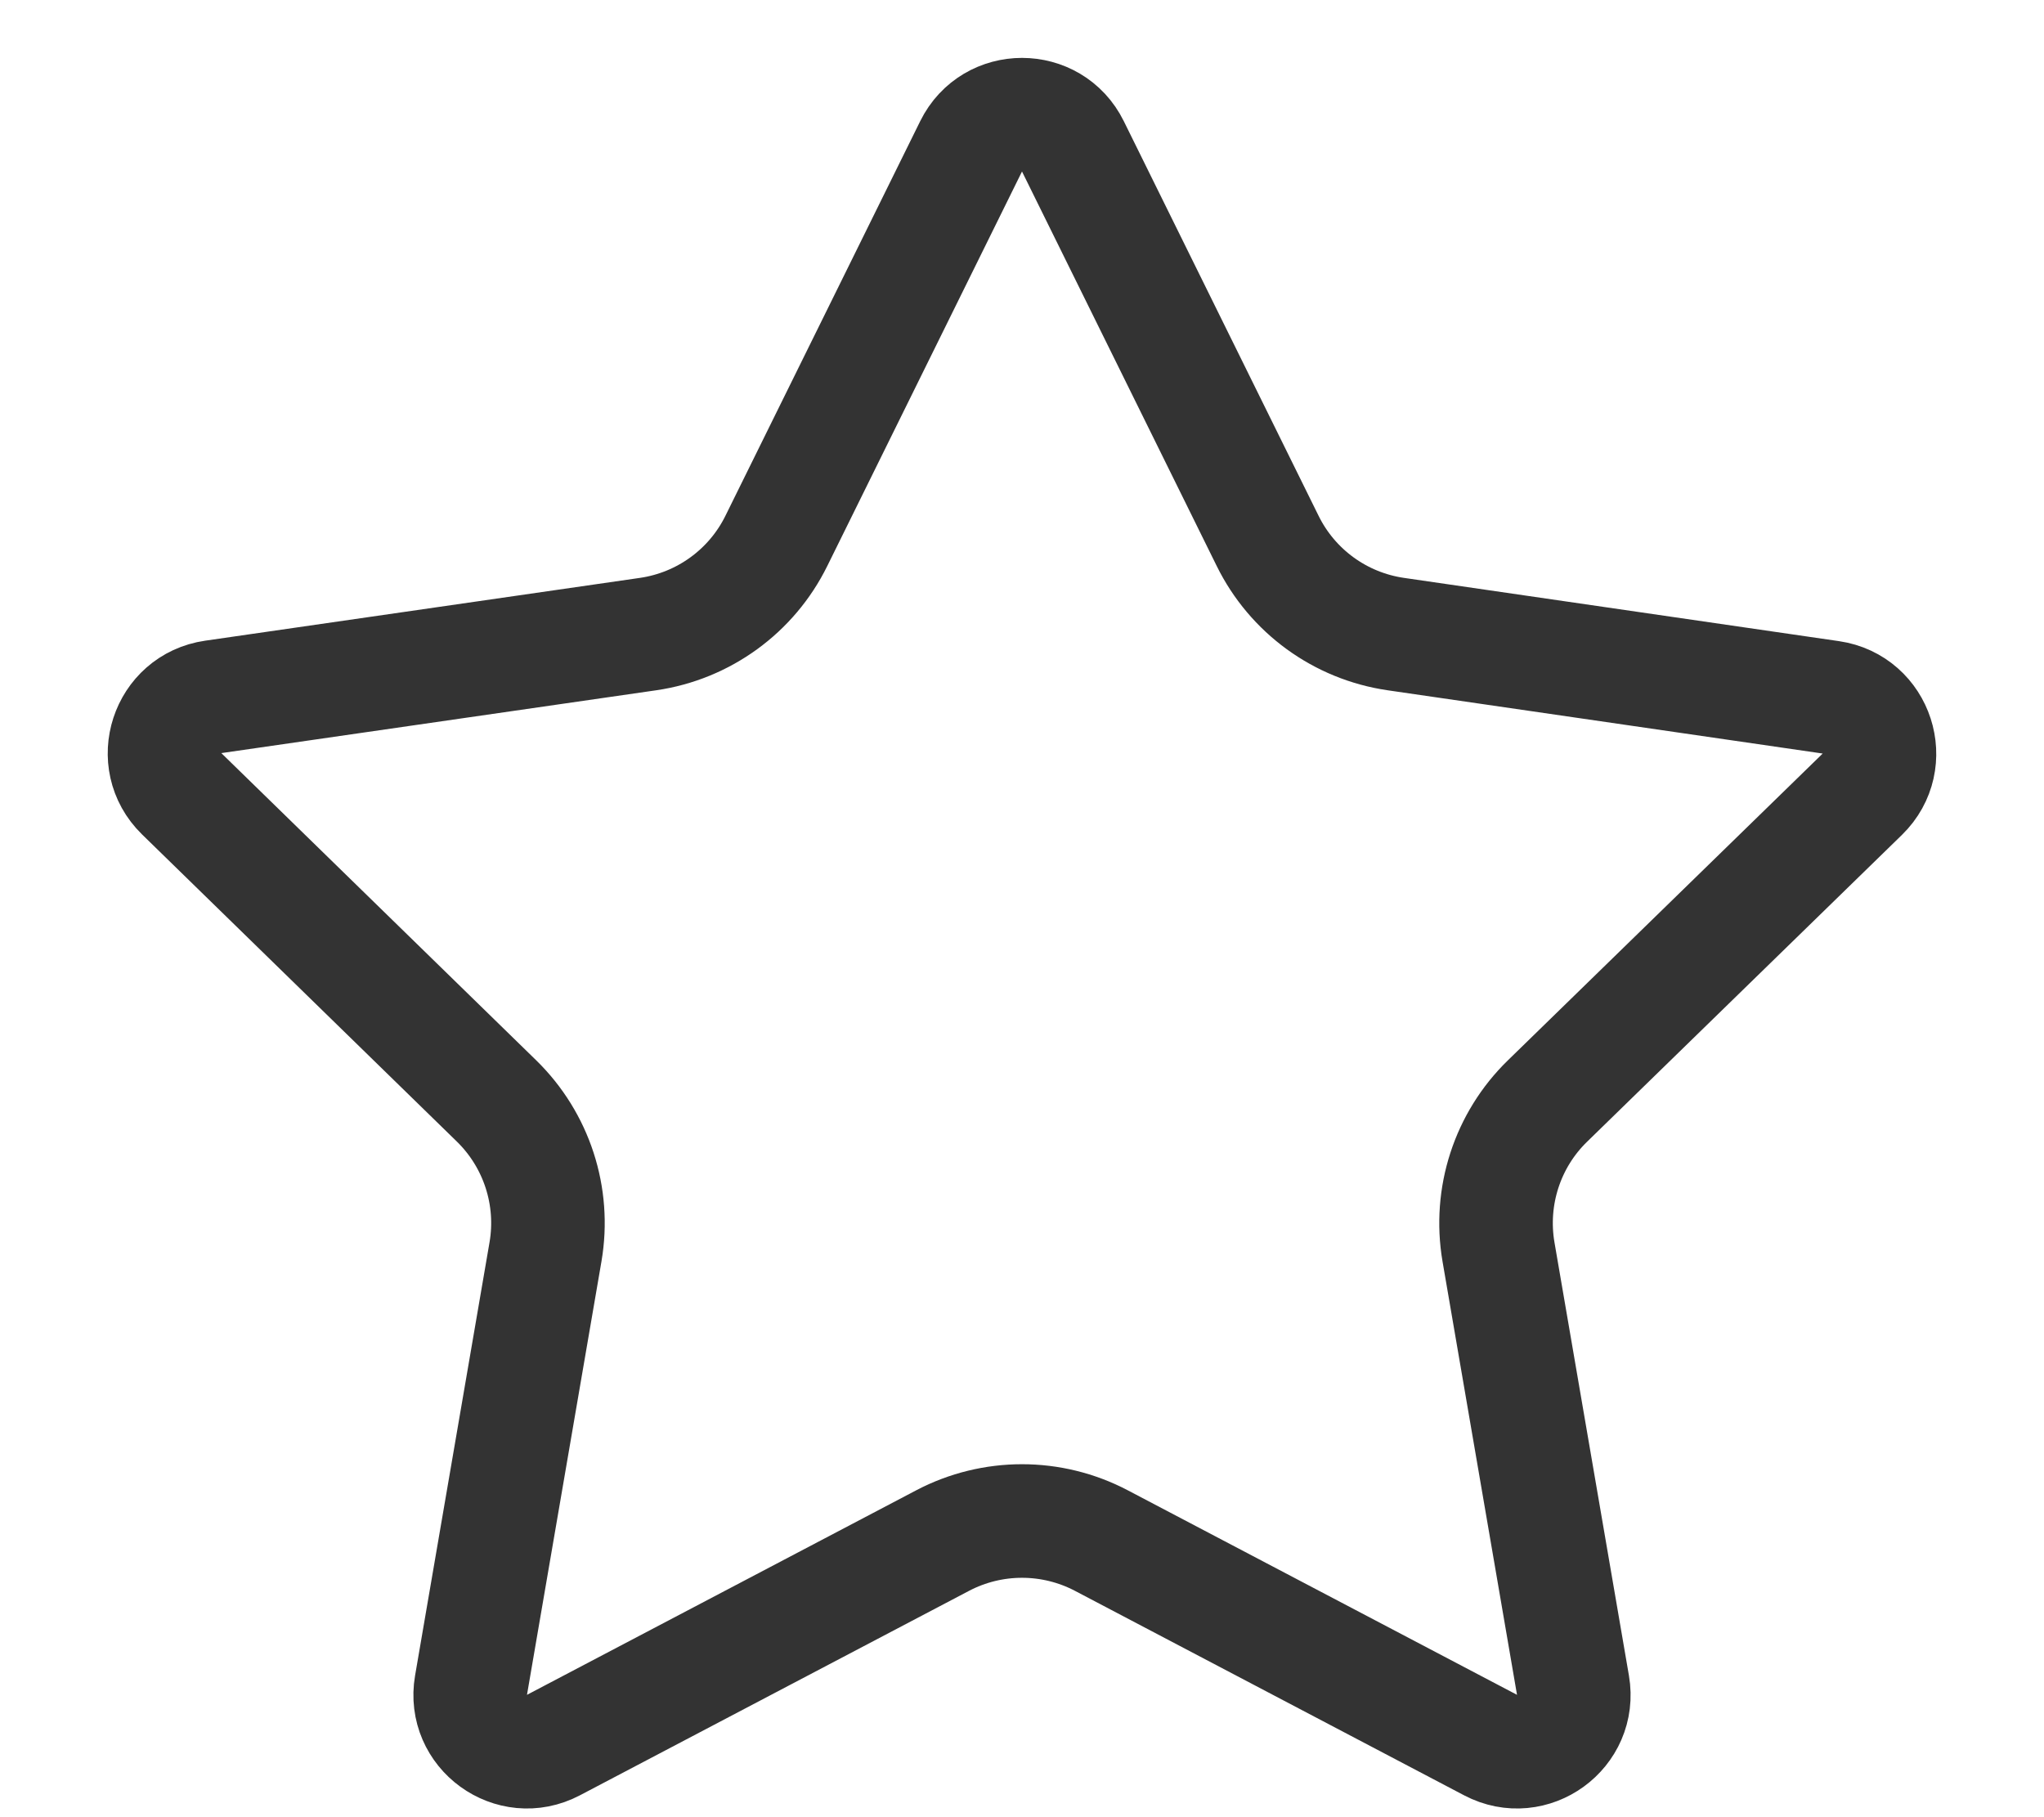 <svg width="18" height="16" viewBox="0 0 18 16" fill="none" xmlns="http://www.w3.org/2000/svg">
<path d="M8.552 1.288C8.735 0.917 9.265 0.917 9.448 1.288L11.163 4.762C11.381 5.205 11.803 5.512 12.292 5.583L16.123 6.14C16.533 6.2 16.696 6.704 16.4 6.993L13.628 9.694C13.274 10.038 13.113 10.535 13.196 11.022L13.852 14.838C13.922 15.246 13.493 15.558 13.126 15.365L9.698 13.564C9.261 13.335 8.739 13.335 8.302 13.564L4.874 15.365C4.507 15.558 4.078 15.246 4.148 14.838L4.804 11.021C4.887 10.535 4.726 10.039 4.373 9.694L1.6 6.989C1.303 6.699 1.468 6.195 1.878 6.136L5.707 5.583C6.196 5.512 6.619 5.205 6.837 4.762L8.552 1.288Z" stroke="#333333"/>
</svg>
